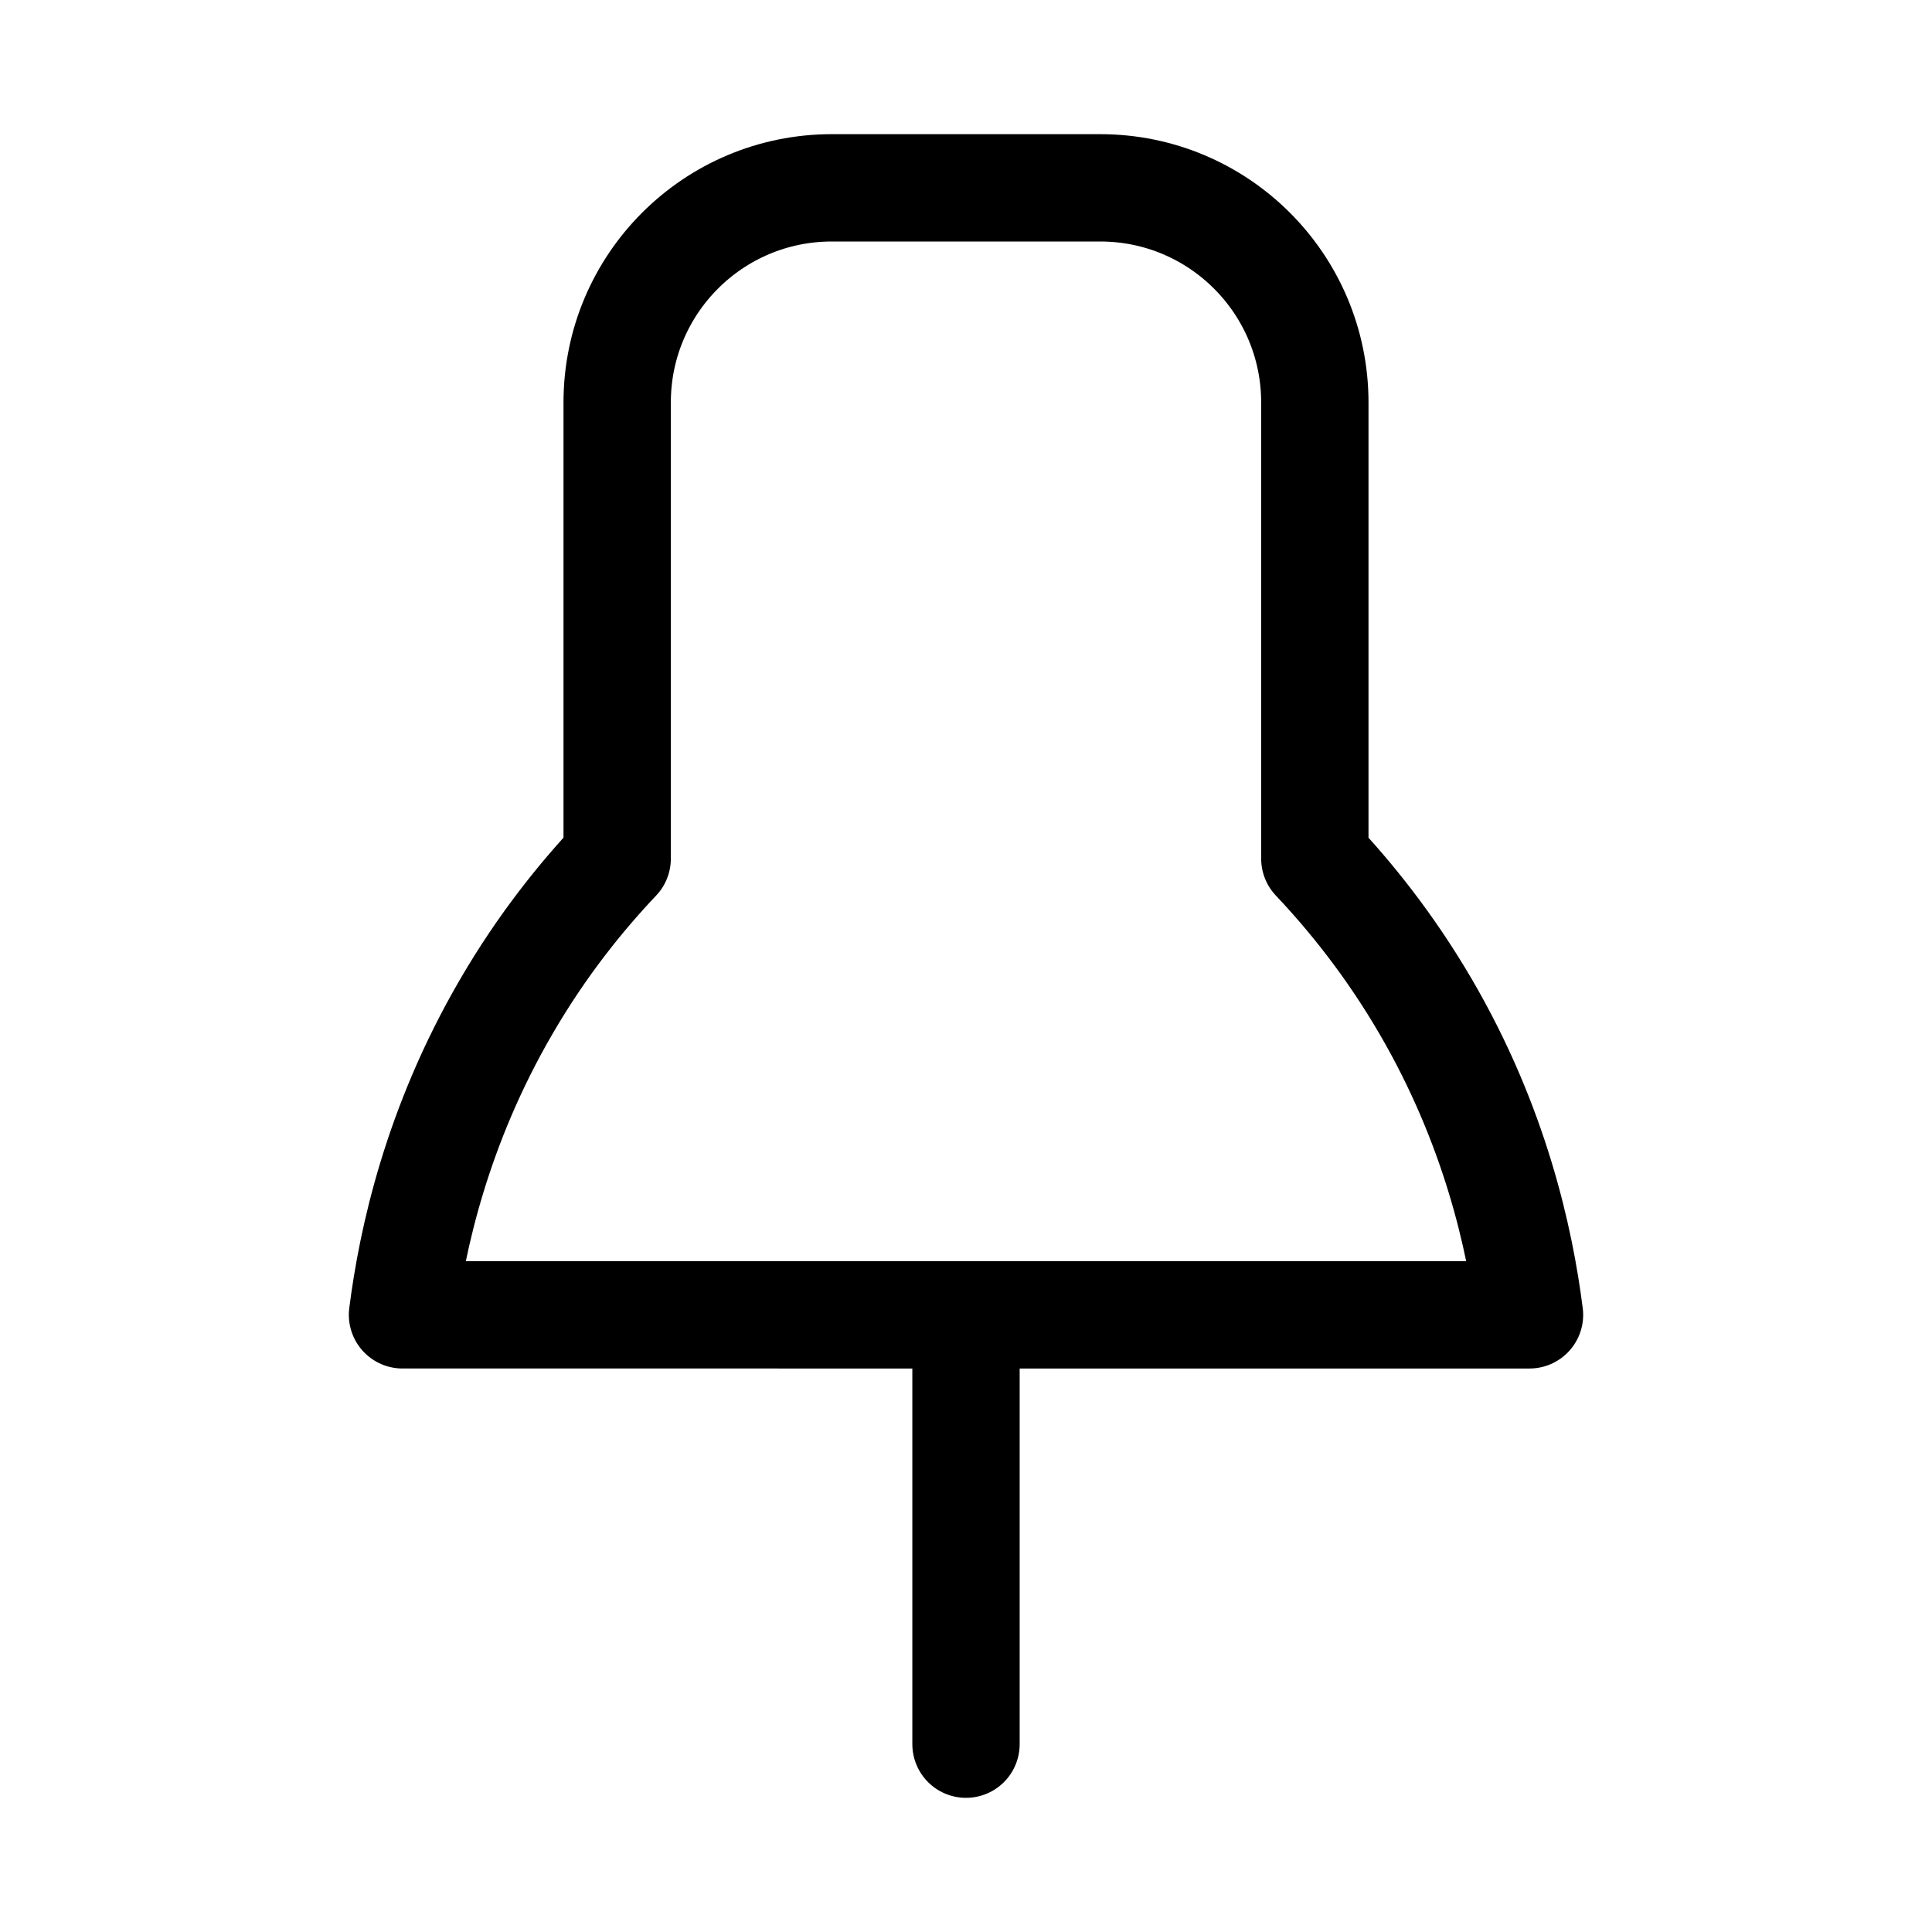 <svg xmlns="http://www.w3.org/2000/svg" height="18" width="18" viewBox="0 0 18 18"><title>pin tack 3</title><g fill="none" stroke="currentColor" class="nc-icon-wrapper"><line x1="9" y1="16.25" x2="9" y2="12.25" stroke-linecap="round" stroke-linejoin="round" stroke="currentColor"></line><path d="M14.25,12.25c-.089-.699-.318-1.76-.969-2.875-.335-.574-.703-1.028-1.031-1.375V3.75c0-1.105-.895-2-2-2h-2.5c-1.105,0-2,.895-2,2v4.25c-.329,.347-.697,.801-1.031,1.375-.65,1.115-.88,2.176-.969,2.875H14.25Z" stroke-linecap="round" stroke-linejoin="round"></path></g></svg>